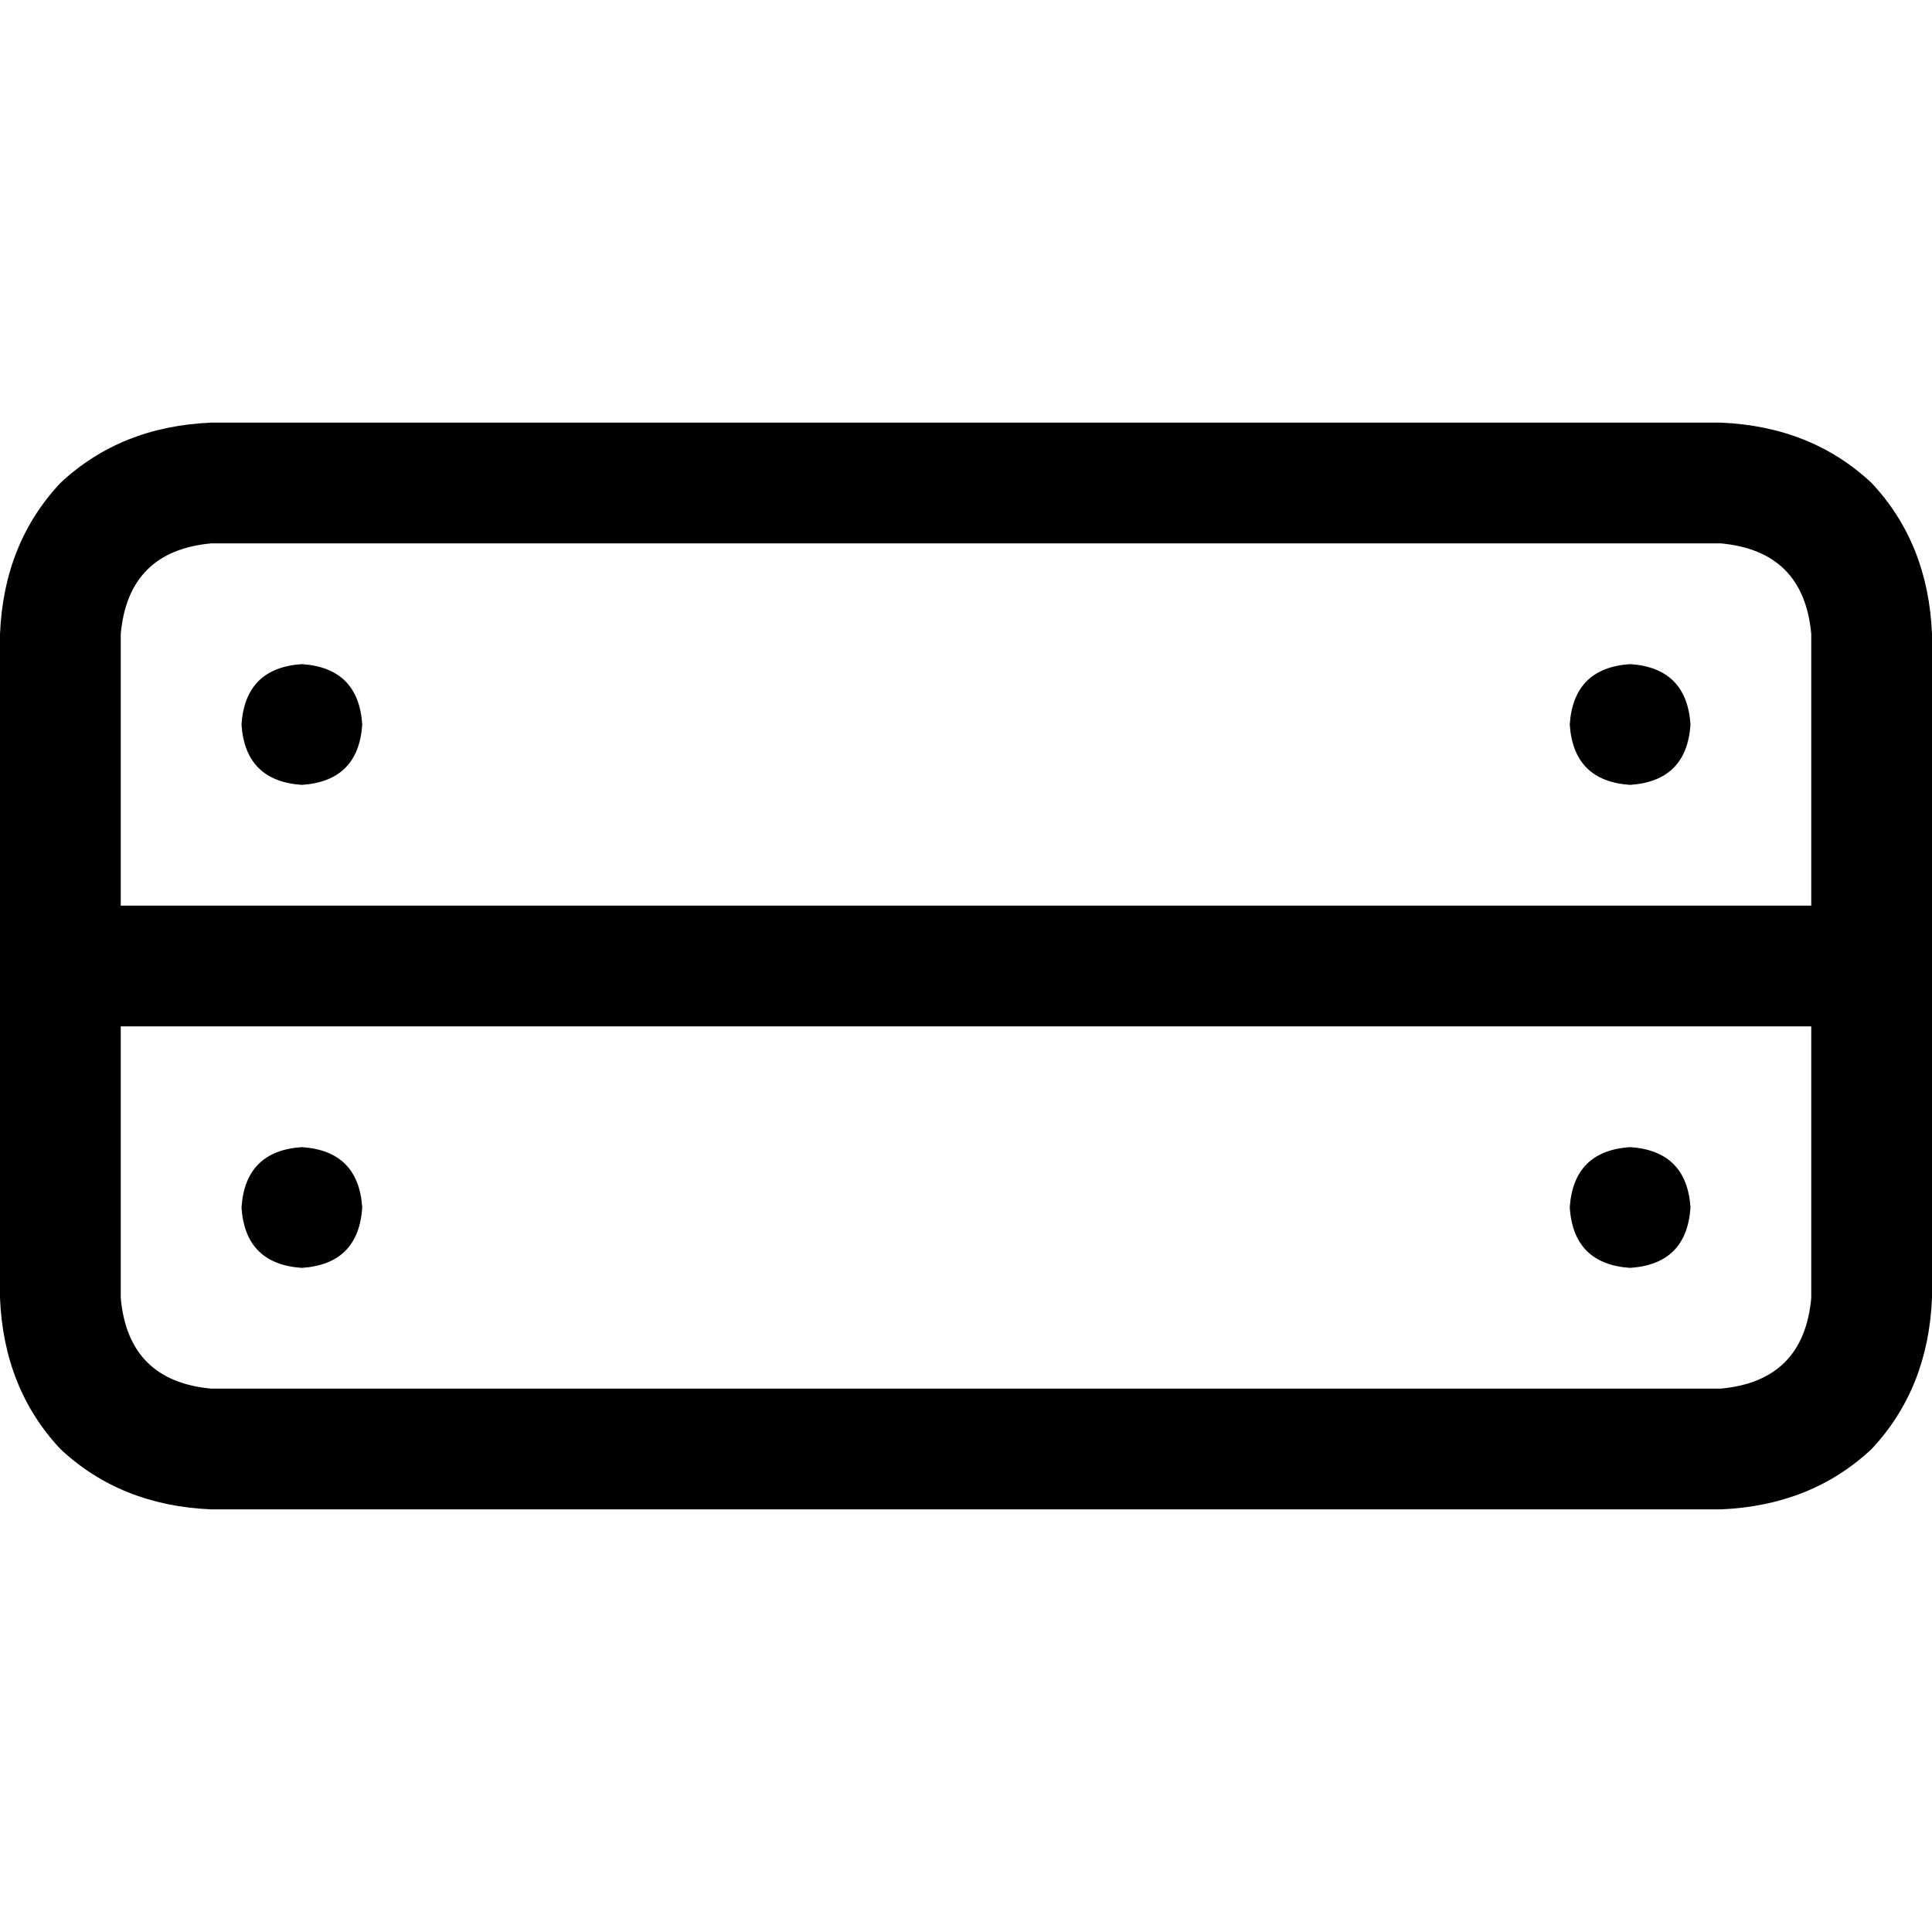 <svg xmlns="http://www.w3.org/2000/svg" viewBox="0 0 512 512">
  <path d="M 480 272 L 480 344 L 480 272 L 480 344 Q 478 366 456 368 L 56 368 L 56 368 Q 34 366 32 344 L 32 272 L 32 272 L 480 272 L 480 272 Z M 480 240 L 32 240 L 480 240 L 32 240 L 32 168 L 32 168 Q 34 146 56 144 L 456 144 L 456 144 Q 478 146 480 168 L 480 240 L 480 240 Z M 512 240 L 512 168 L 512 240 L 512 168 Q 511 144 496 128 Q 480 113 456 112 L 56 112 L 56 112 Q 32 113 16 128 Q 1 144 0 168 L 0 240 L 0 240 L 0 256 L 0 256 L 0 272 L 0 272 L 0 344 L 0 344 Q 1 368 16 384 Q 32 399 56 400 L 456 400 L 456 400 Q 480 399 496 384 Q 511 368 512 344 L 512 272 L 512 272 L 512 256 L 512 256 L 512 240 L 512 240 Z M 96 192 Q 95 177 80 176 Q 65 177 64 192 Q 65 207 80 208 Q 95 207 96 192 L 96 192 Z M 432 208 Q 447 207 448 192 Q 447 177 432 176 Q 417 177 416 192 Q 417 207 432 208 L 432 208 Z M 96 320 Q 95 305 80 304 Q 65 305 64 320 Q 65 335 80 336 Q 95 335 96 320 L 96 320 Z M 432 336 Q 447 335 448 320 Q 447 305 432 304 Q 417 305 416 320 Q 417 335 432 336 L 432 336 Z" />
</svg>